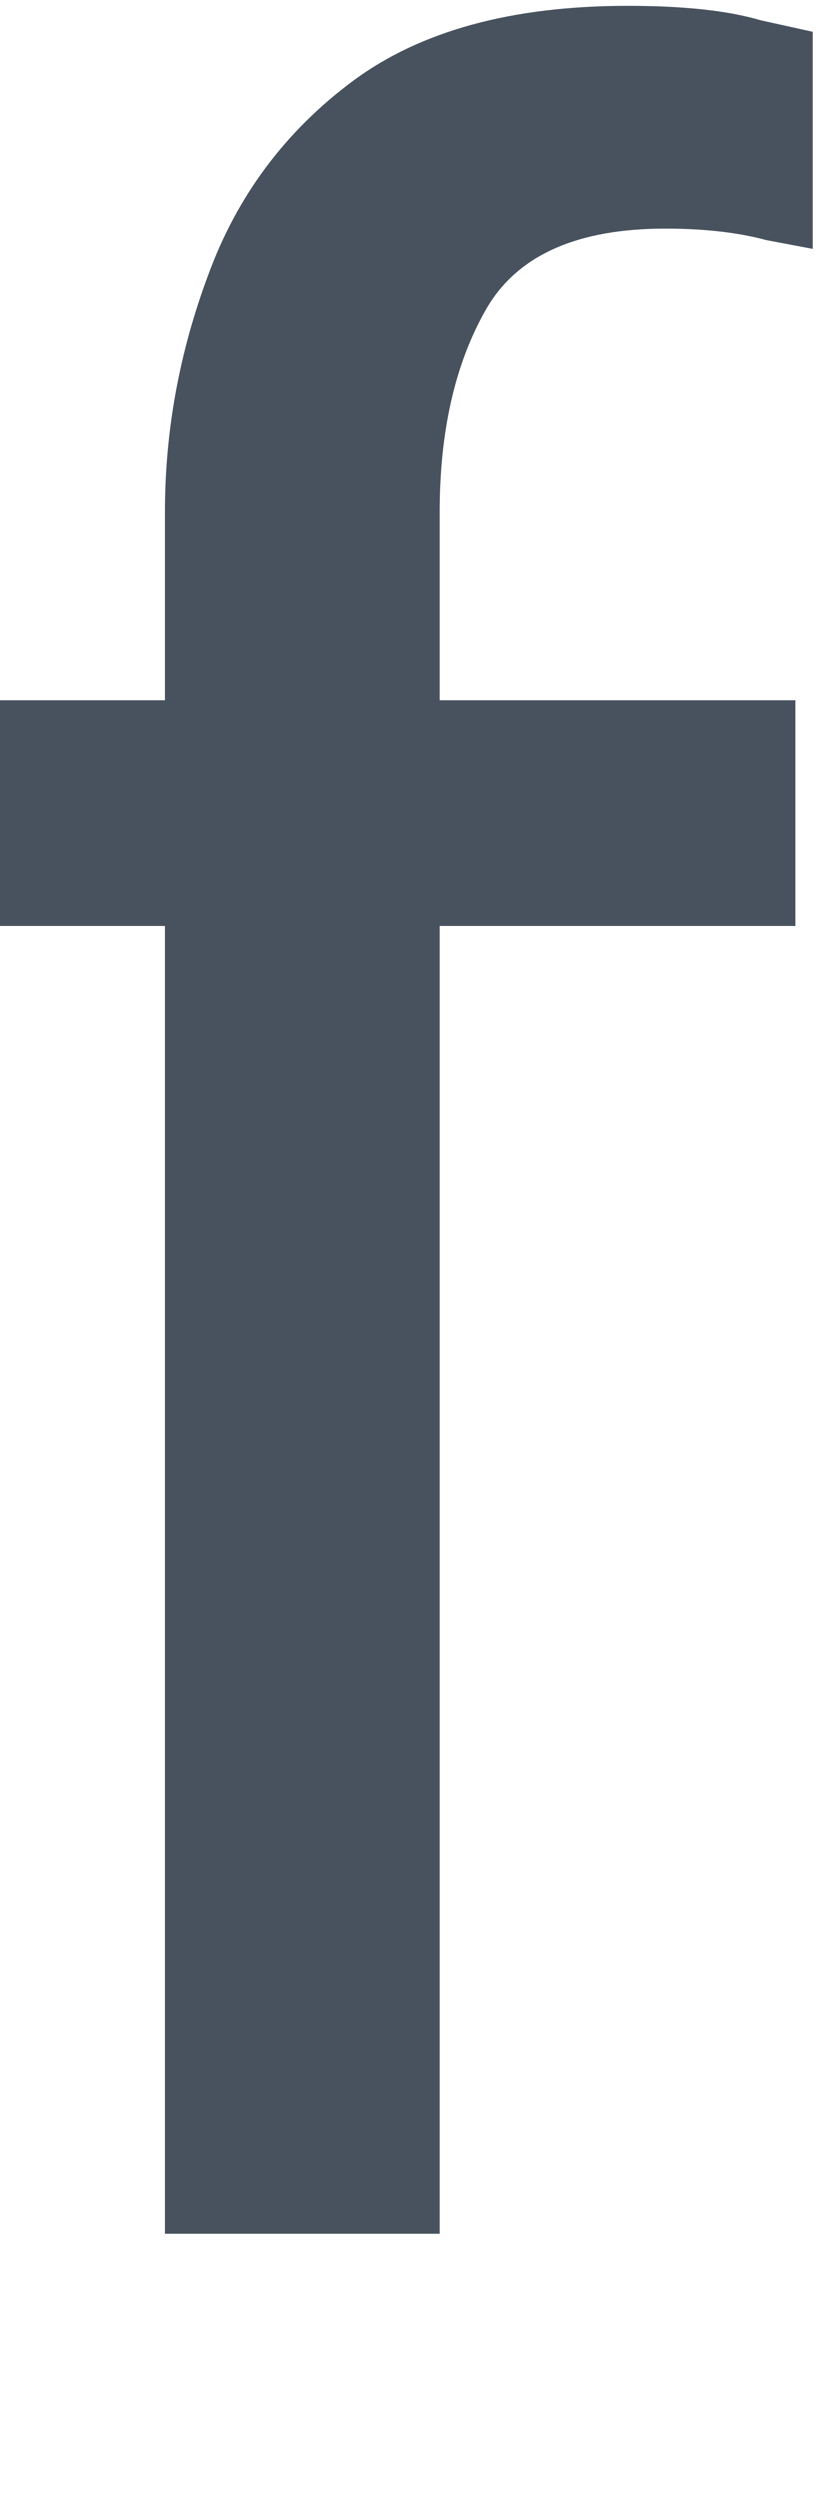 <svg width="6" height="18" viewBox="0 0 6 18" fill="none" xmlns="http://www.w3.org/2000/svg" xmlns:xlink="http://www.w3.org/1999/xlink">
<path d="M1.188,16.083L1.188,6.667L-0.625,6.667L-0.625,5.042L1.188,5.042L1.188,3.687C1.188,3.104 1.292,2.535 1.5,1.979C1.708,1.41 2.056,0.944 2.542,0.583C3.028,0.222 3.688,0.042 4.521,0.042C4.924,0.042 5.243,0.076 5.479,0.146C5.729,0.201 5.854,0.229 5.854,0.229L5.854,1.792C5.854,1.792 5.743,1.771 5.521,1.729C5.313,1.673 5.069,1.646 4.792,1.646C4.153,1.646 3.722,1.84 3.5,2.229C3.278,2.618 3.167,3.104 3.167,3.687L3.167,5.042L5.729,5.042L5.729,6.667L3.167,6.667L3.167,16.083L1.188,16.083Z" fill="#48525F"/>
</svg>
